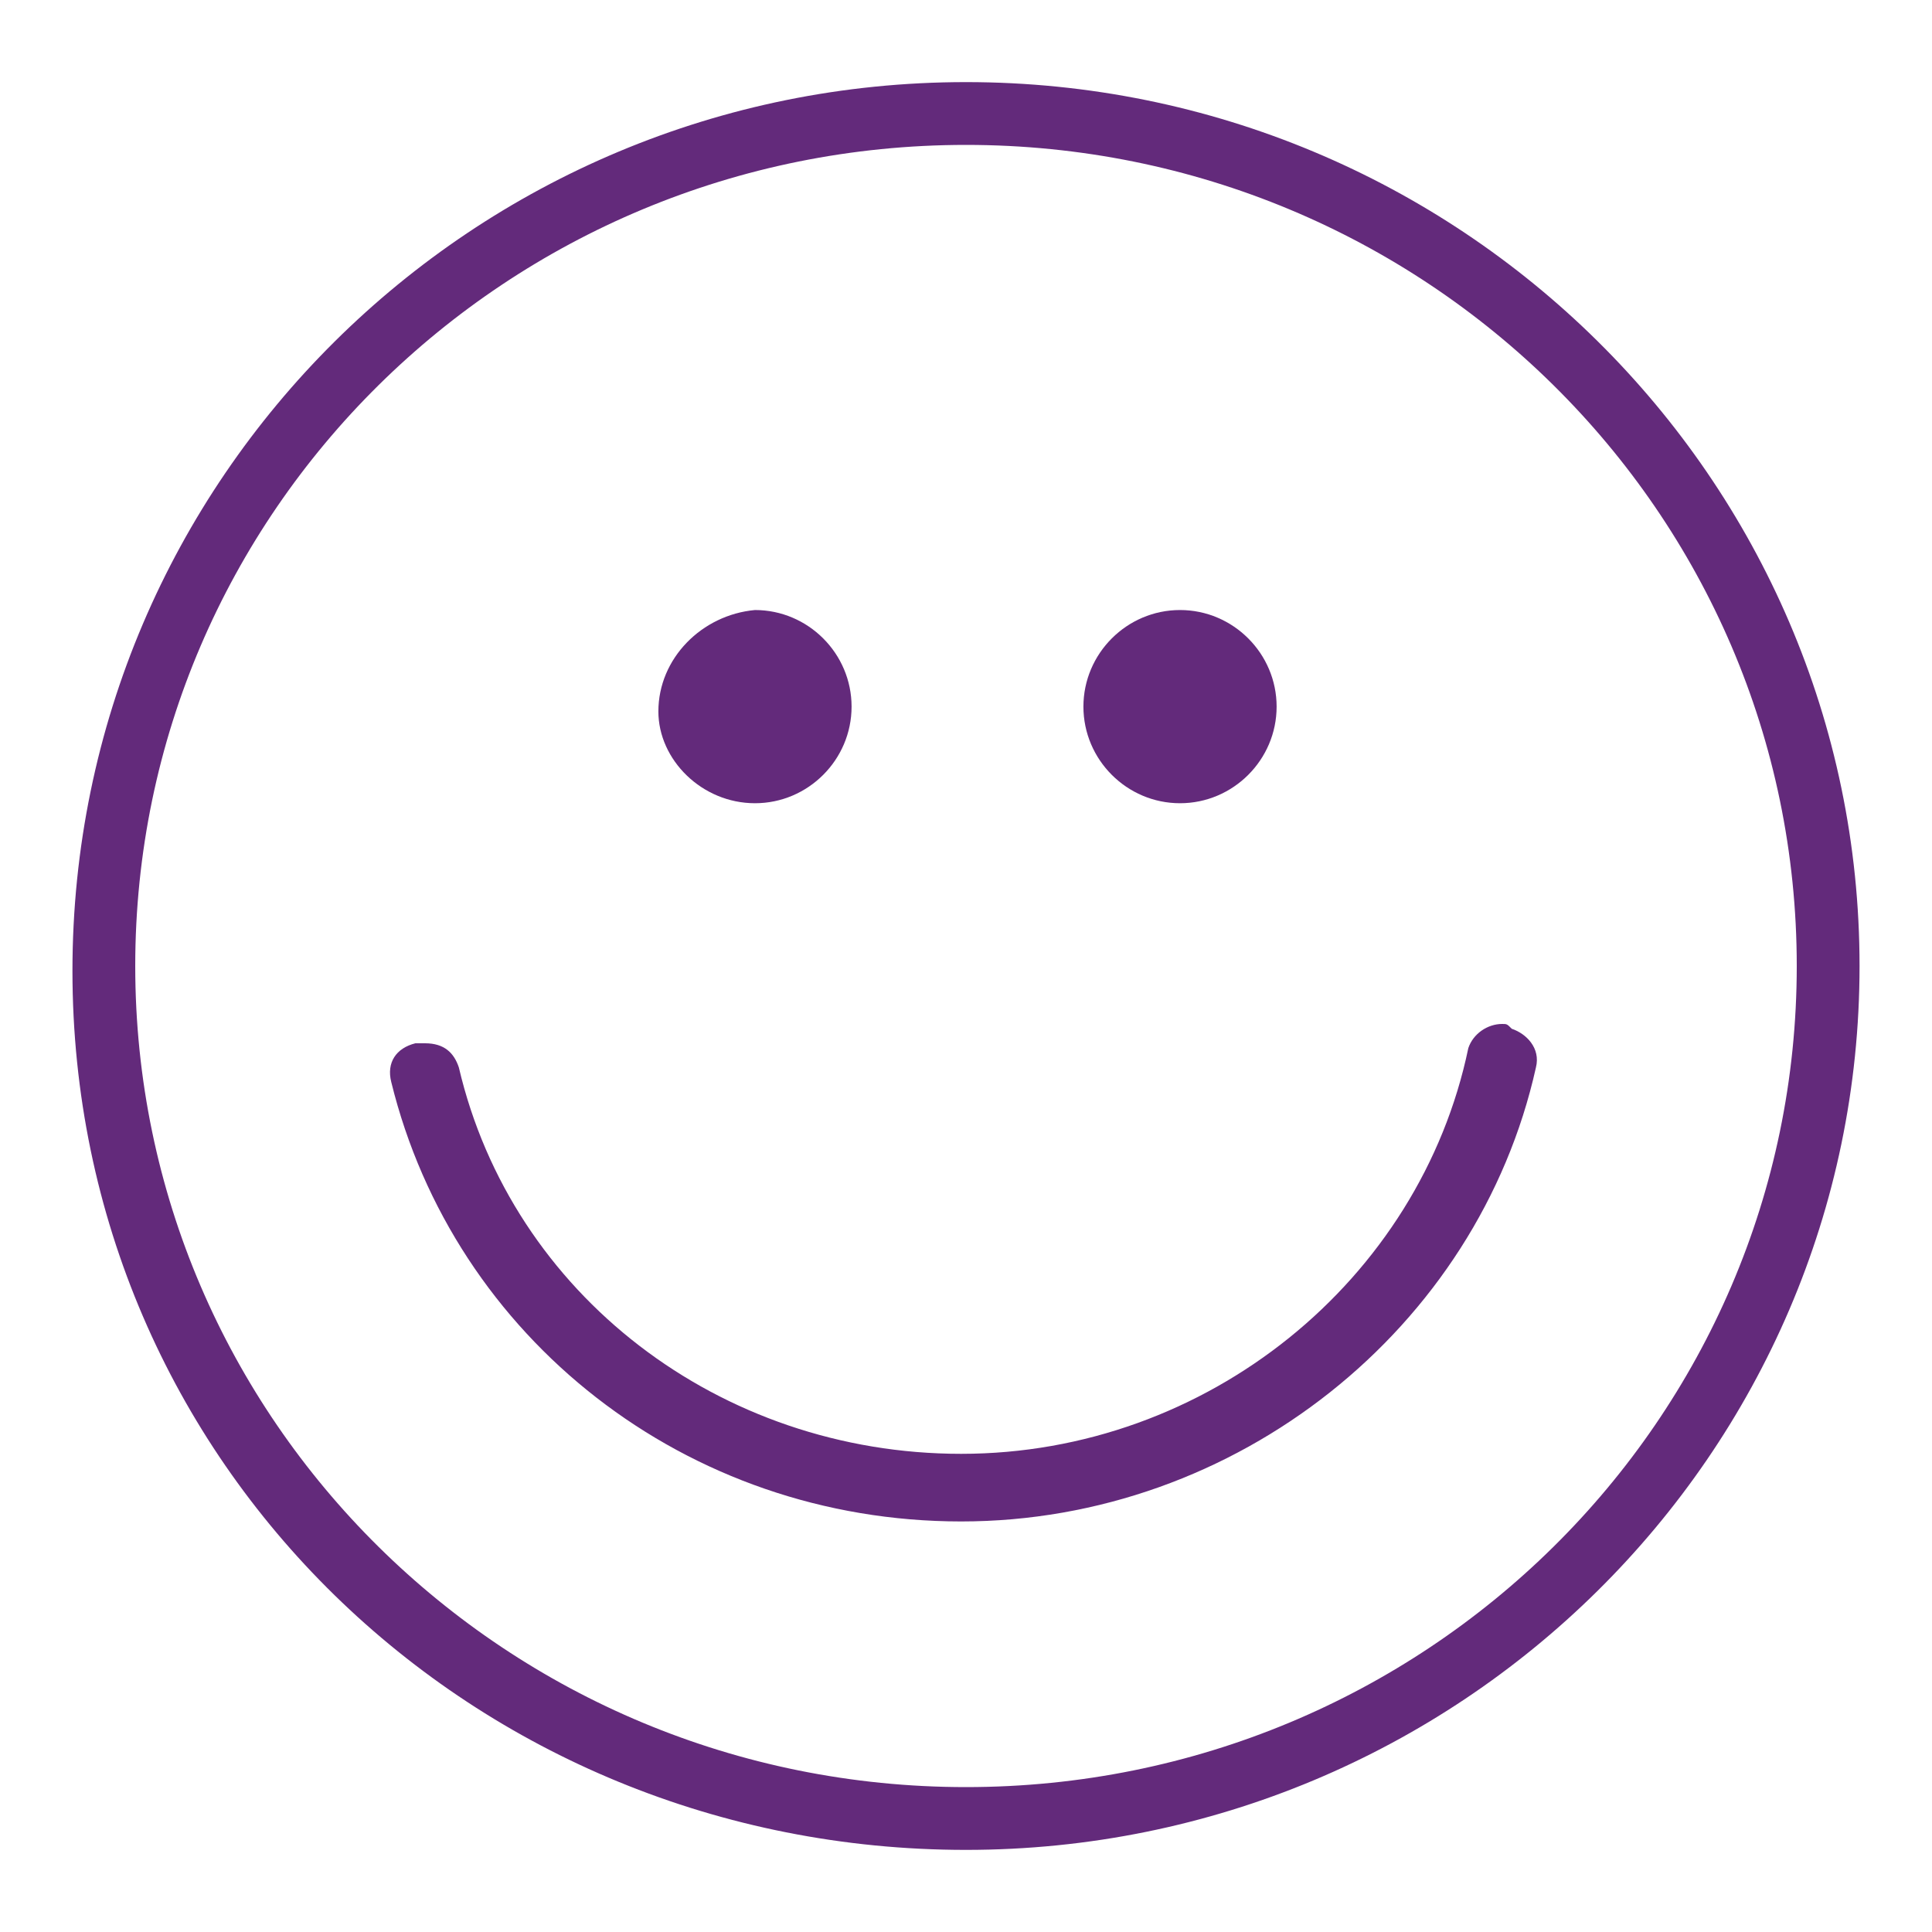 <?xml version="1.0" encoding="utf-8"?>
<!-- Generator: Adobe Illustrator 22.1.0, SVG Export Plug-In . SVG Version: 6.00 Build 0)  -->
<svg version="1.1" id="Layer_1" xmlns="http://www.w3.org/2000/svg" xmlns:xlink="http://www.w3.org/1999/xlink" x="0px" y="0px"
	 viewBox="0 0 40 40" style="enable-background:new 0 0 40 40;" xml:space="preserve">
<style type="text/css">
	.st0{fill:#632A7B;}
</style>
<g id="Symbols_1_">
	<g id="icon_smiley">
		<g id="smile">
			<g id="Group-8" transform="translate(12.131, 11.13)">
				<path id="Fill-1_1_" class="st0" d="M3.5,5.5c1.1,0,2-0.9,2-2s-0.9-2-2-2c-1.1,0.1-2,1-2,2.1C1.5,4.6,2.4,5.5,3.5,5.5"/>
				<path id="Fill-3" class="st0" d="M12.3,5.5c1.1,0,2-0.9,2-2s-0.9-2-2-2s-2,0.9-2,2S11.2,5.5,12.3,5.5"/>
			</g>
			<g id="Group-7">
				<path id="Fill-5" class="st0" d="M20,37c-9.5,0-17.2-7.6-17.2-17s7.7-17,17.2-17s17.2,7.6,17.2,17S29.5,37,20,37 M20,1.7
					C9.8,1.7,1.5,9.9,1.5,20.1S9.8,38.3,20,38.3s18.5-8.2,18.5-18.3S30.2,1.7,20,1.7"/>
			</g>
			<path id="Fill-8" class="st0" d="M31.1,21.2c-0.3,0-0.6,0.2-0.7,0.5c-1,4.8-5.4,8.4-10.5,8.4c-5,0-9.3-3.3-10.4-8
				c-0.1-0.3-0.3-0.5-0.7-0.5c-0.1,0-0.1,0-0.2,0C8.2,21.7,8,22,8.1,22.4c1.3,5.3,6.1,9.1,11.8,9.1s10.7-4,11.9-9.4
				c0.1-0.4-0.2-0.7-0.5-0.8C31.2,21.2,31.2,21.2,31.1,21.2z"/>
		</g>
	</g>
</g>
</svg>
